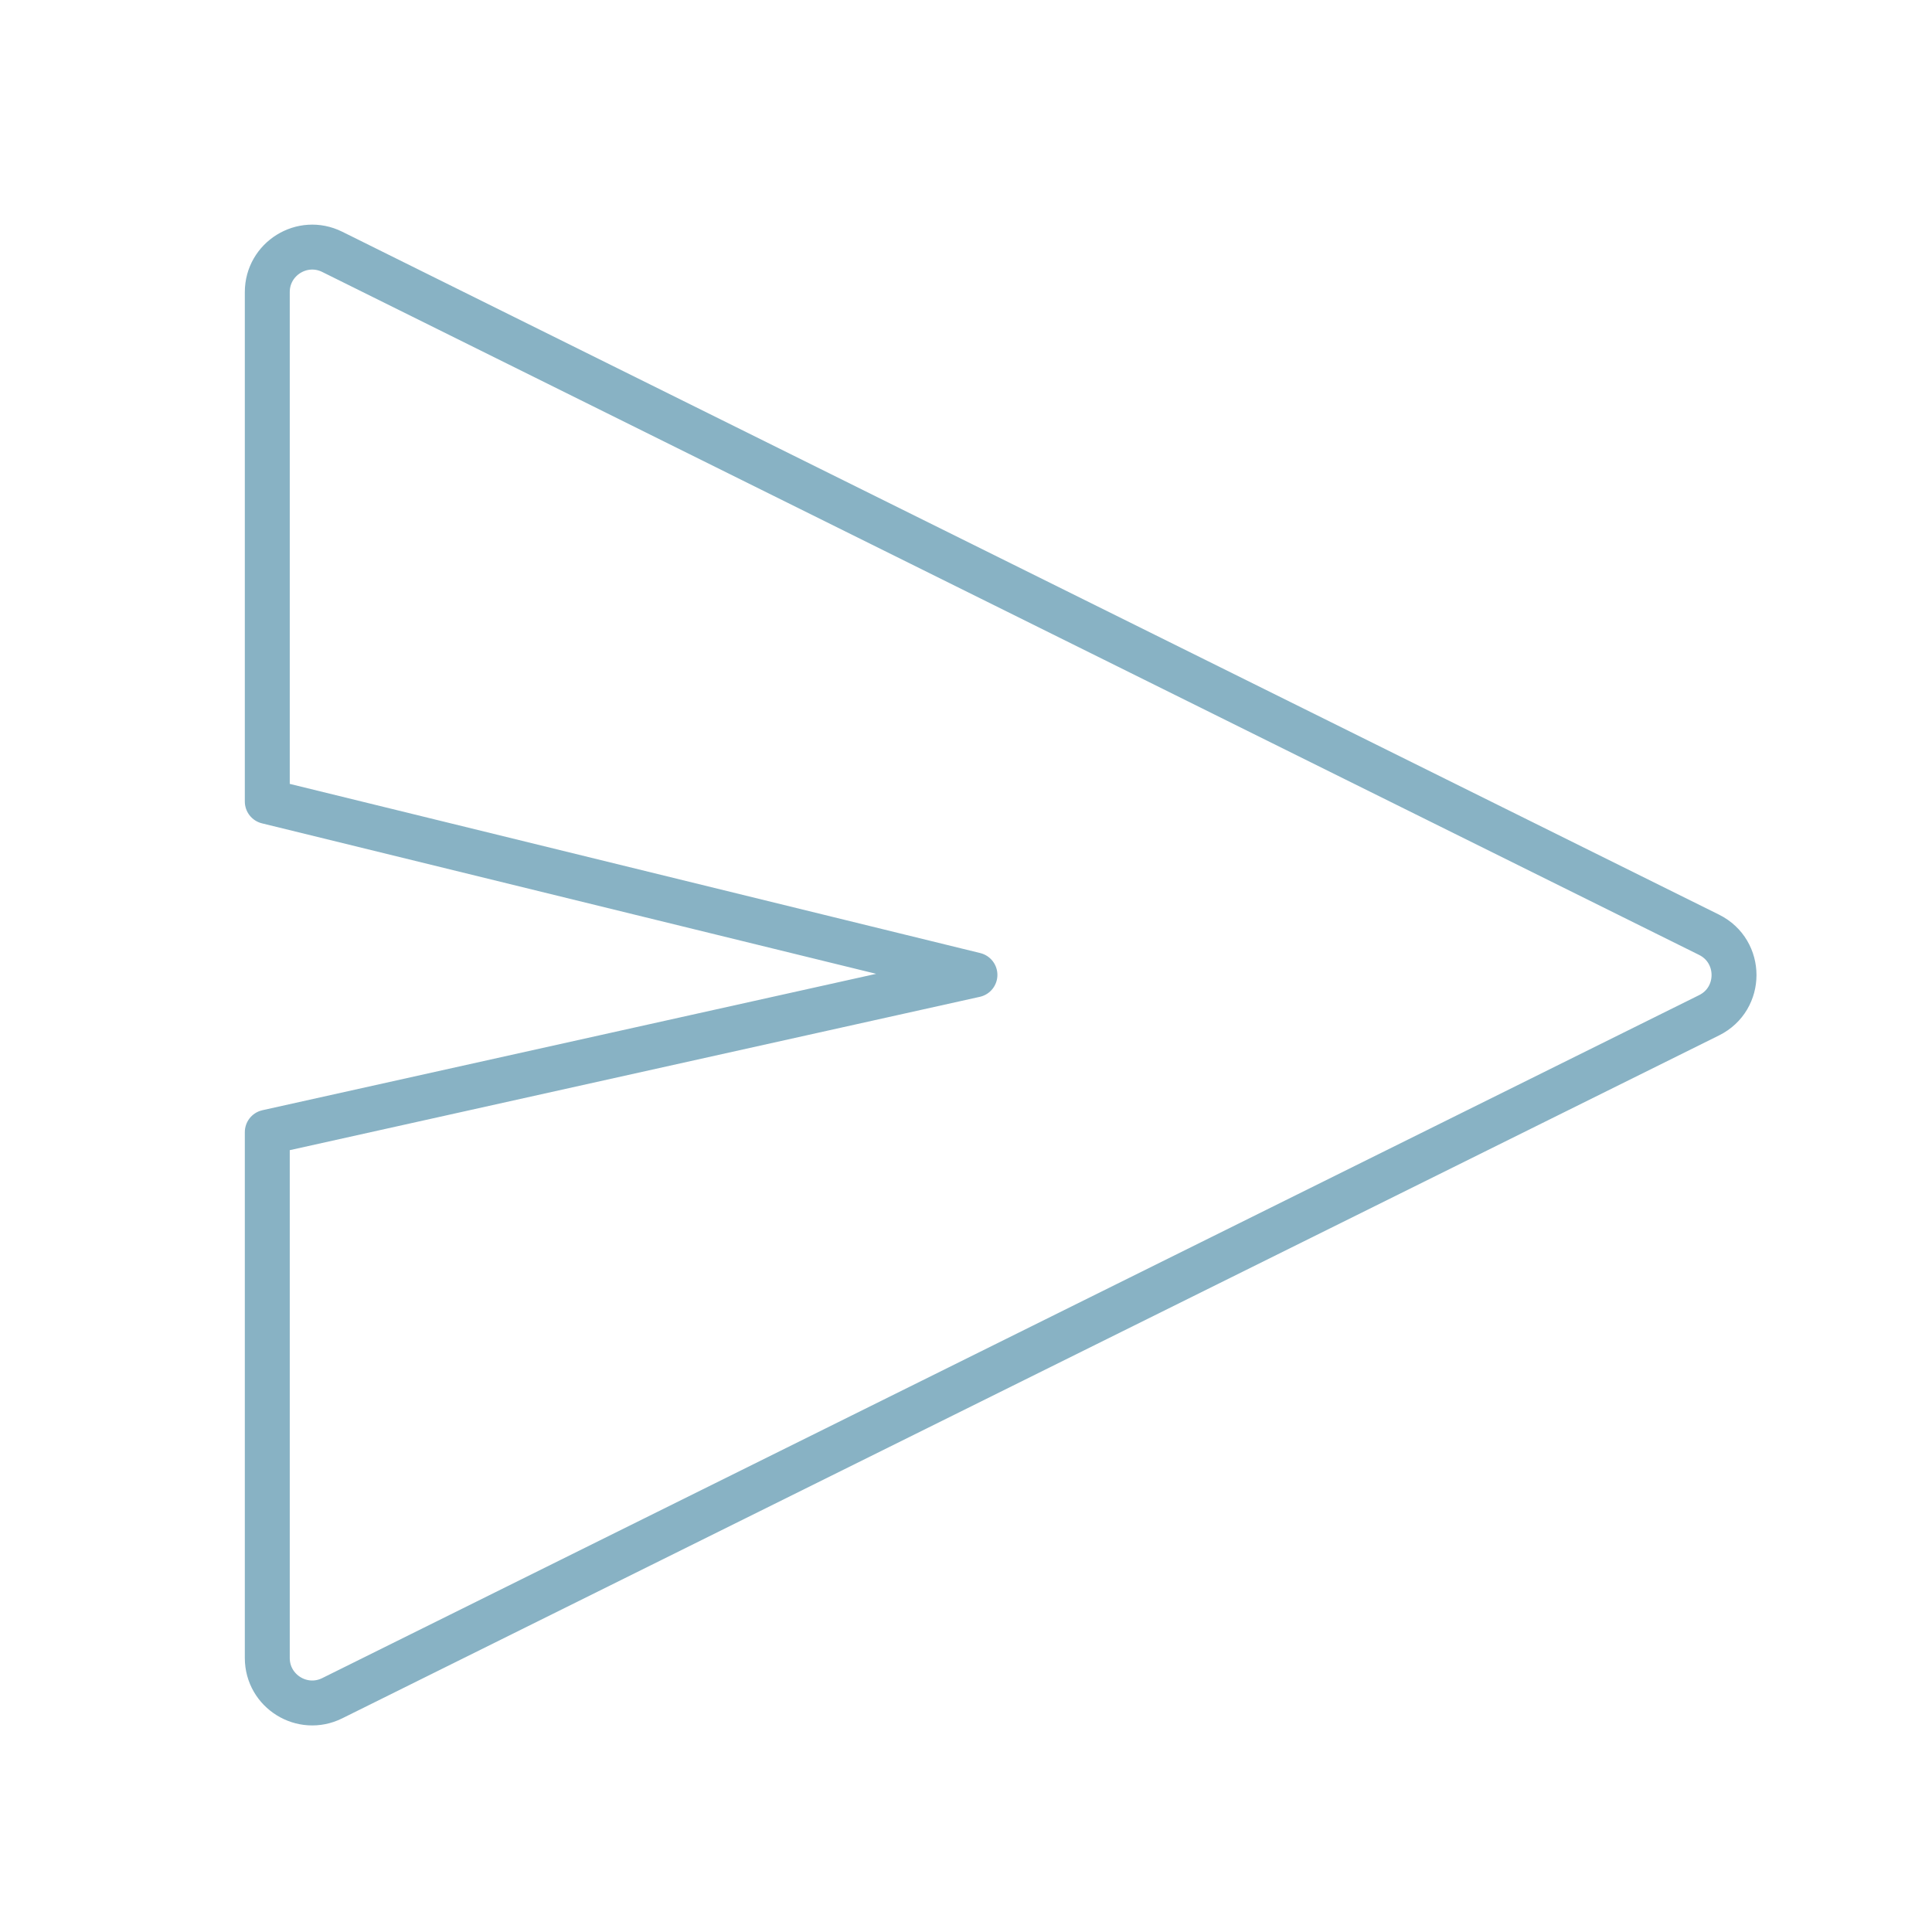 <svg width="43" height="43" viewBox="0 0 43 43" fill="none" xmlns="http://www.w3.org/2000/svg">
<g id="send">
<path id="Triangle" fill-rule="evenodd" clip-rule="evenodd" d="M38.038 20.805C38.779 21.173 38.779 22.23 38.038 22.597L7.394 37.797C6.729 38.127 5.949 37.644 5.949 36.901L5.949 25.198L21.699 21.698L5.949 17.839L5.949 6.501C5.949 5.759 6.729 5.275 7.394 5.605L38.038 20.805Z" stroke="#88B2C4" stroke-linejoin="round"/>
</g>
</svg>
